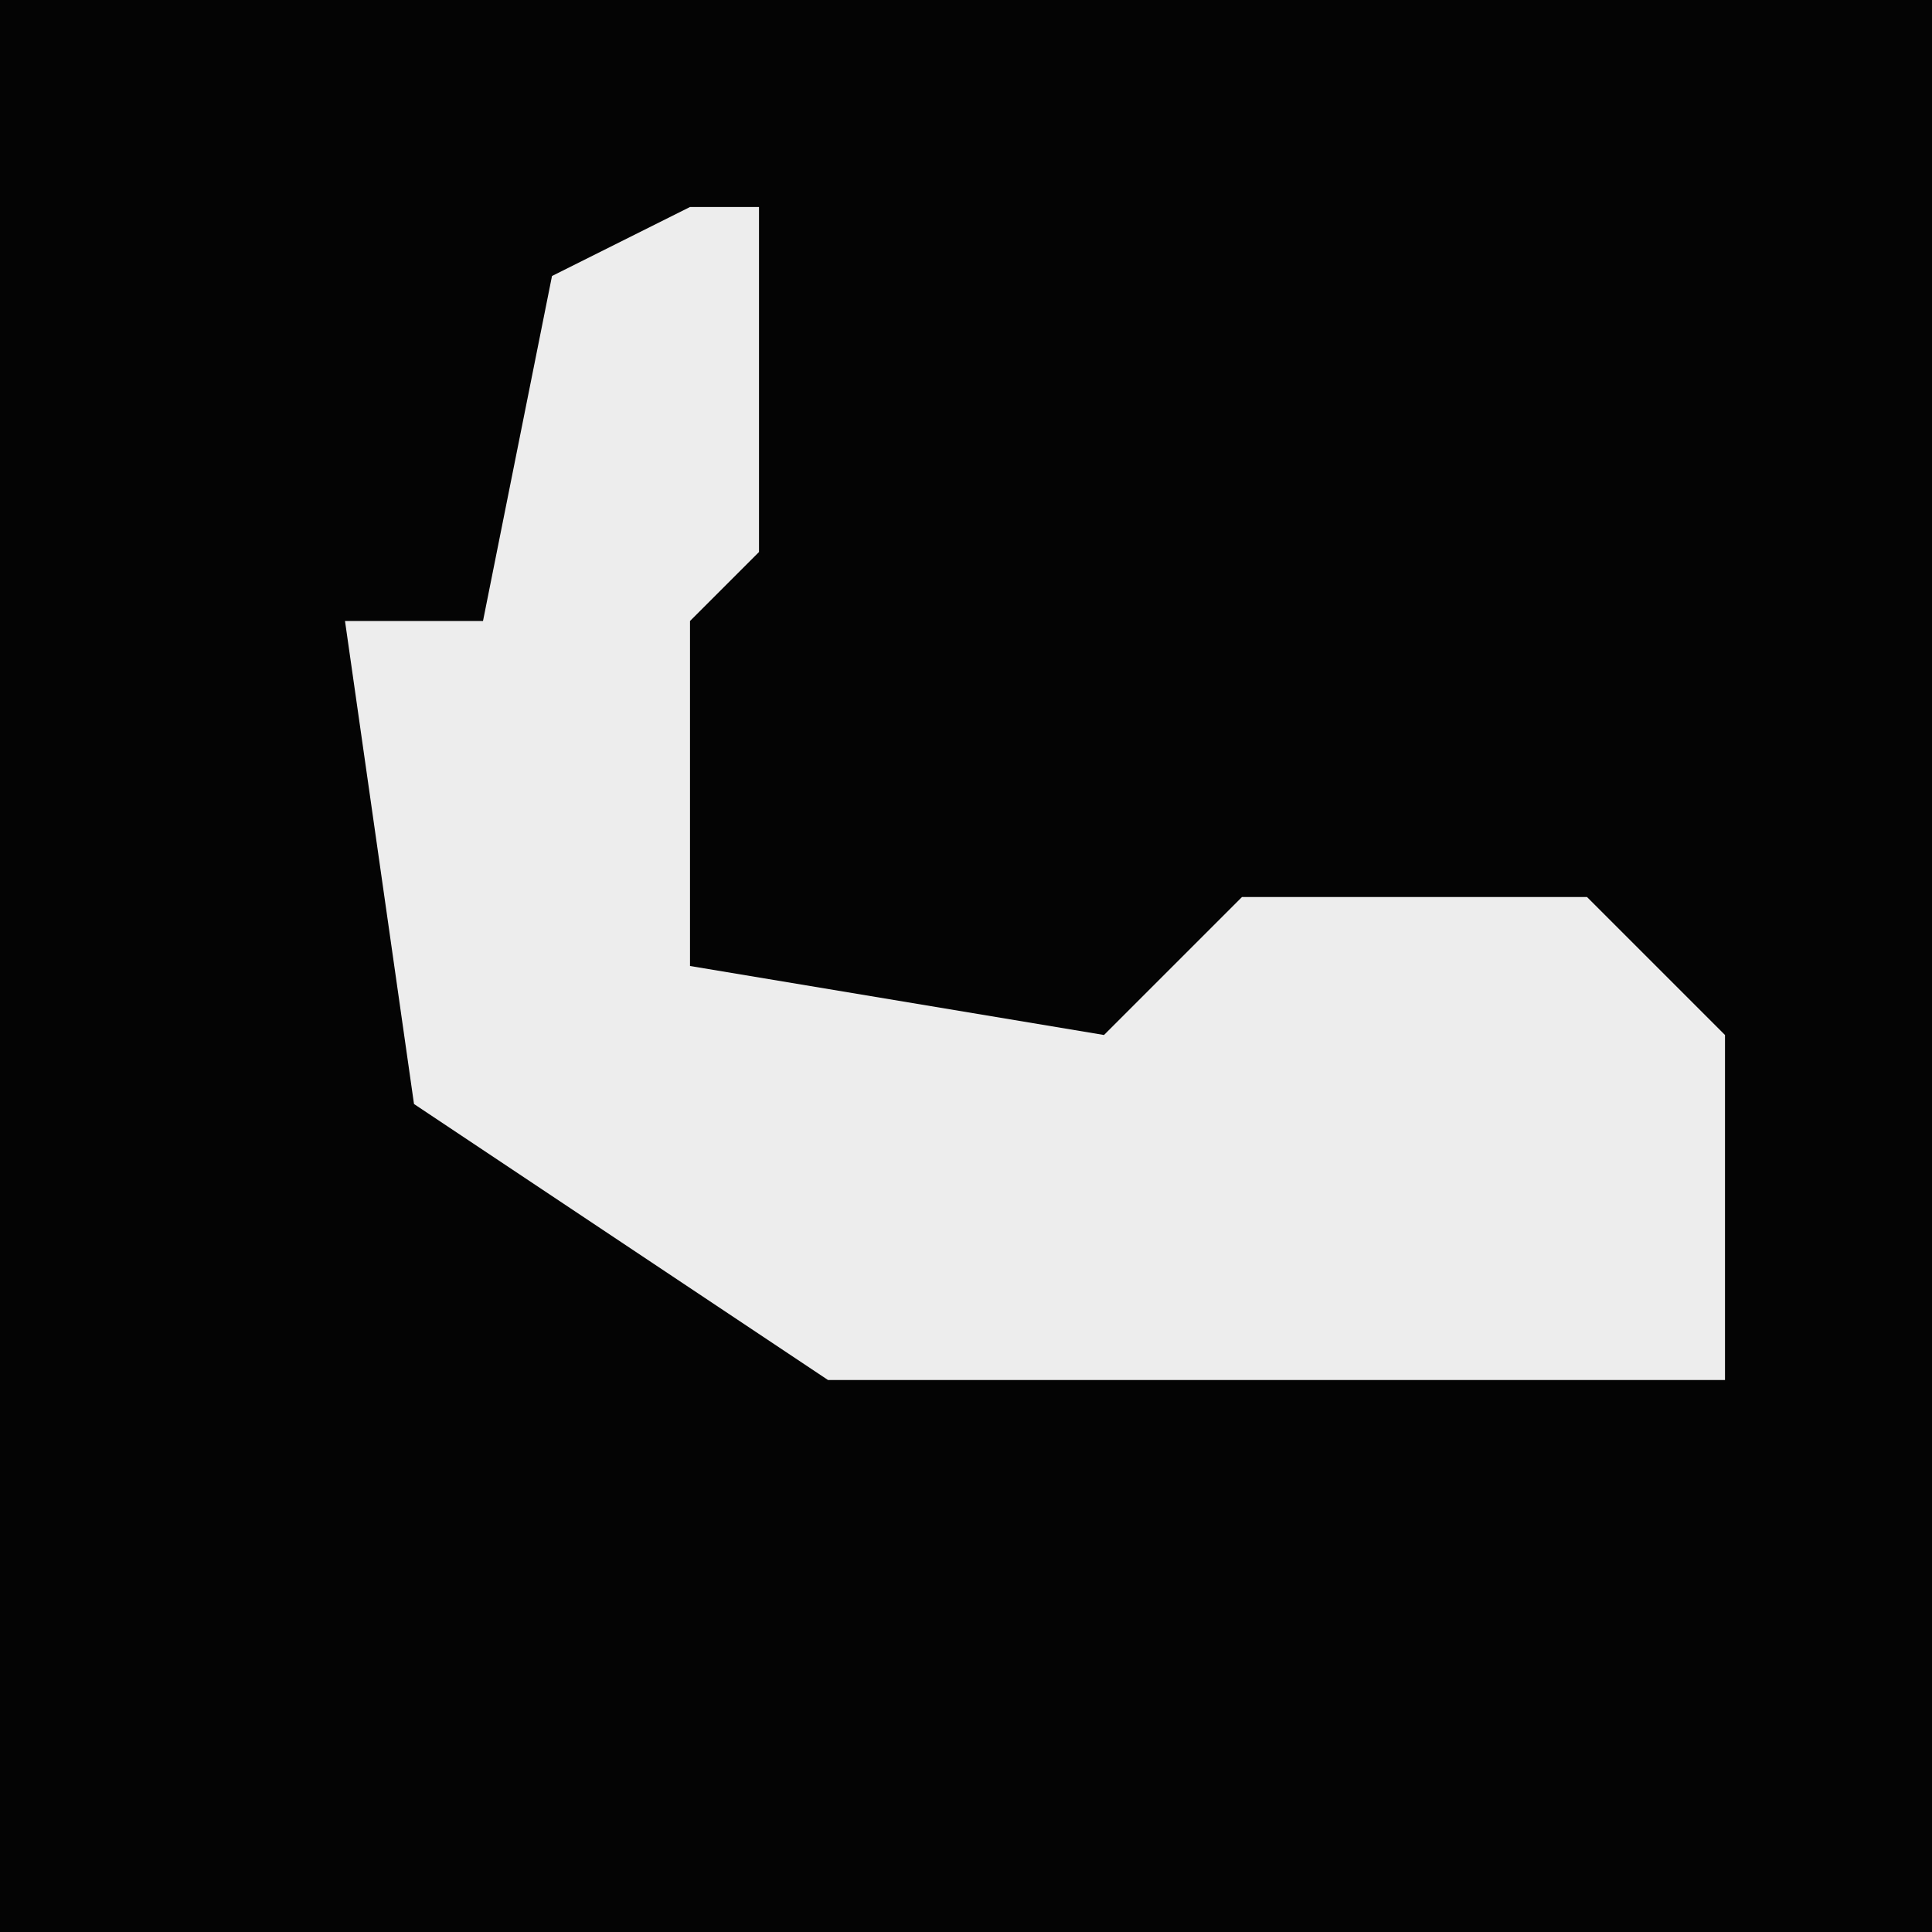 <?xml version="1.0" encoding="UTF-8"?>
<svg version="1.1" xmlns="http://www.w3.org/2000/svg" width="28" height="28">
<path d="M0,0 L28,0 L28,28 L0,28 Z " fill="#040404" transform="translate(0,0)"/>
<path d="M0,0 L1,0 L1,5 L0,6 L0,11 L6,12 L8,10 L13,10 L15,12 L15,17 L2,17 L-4,13 L-5,6 L-3,6 L-2,1 Z " fill="#EDEDED" transform="translate(10,3)"/>
</svg>
